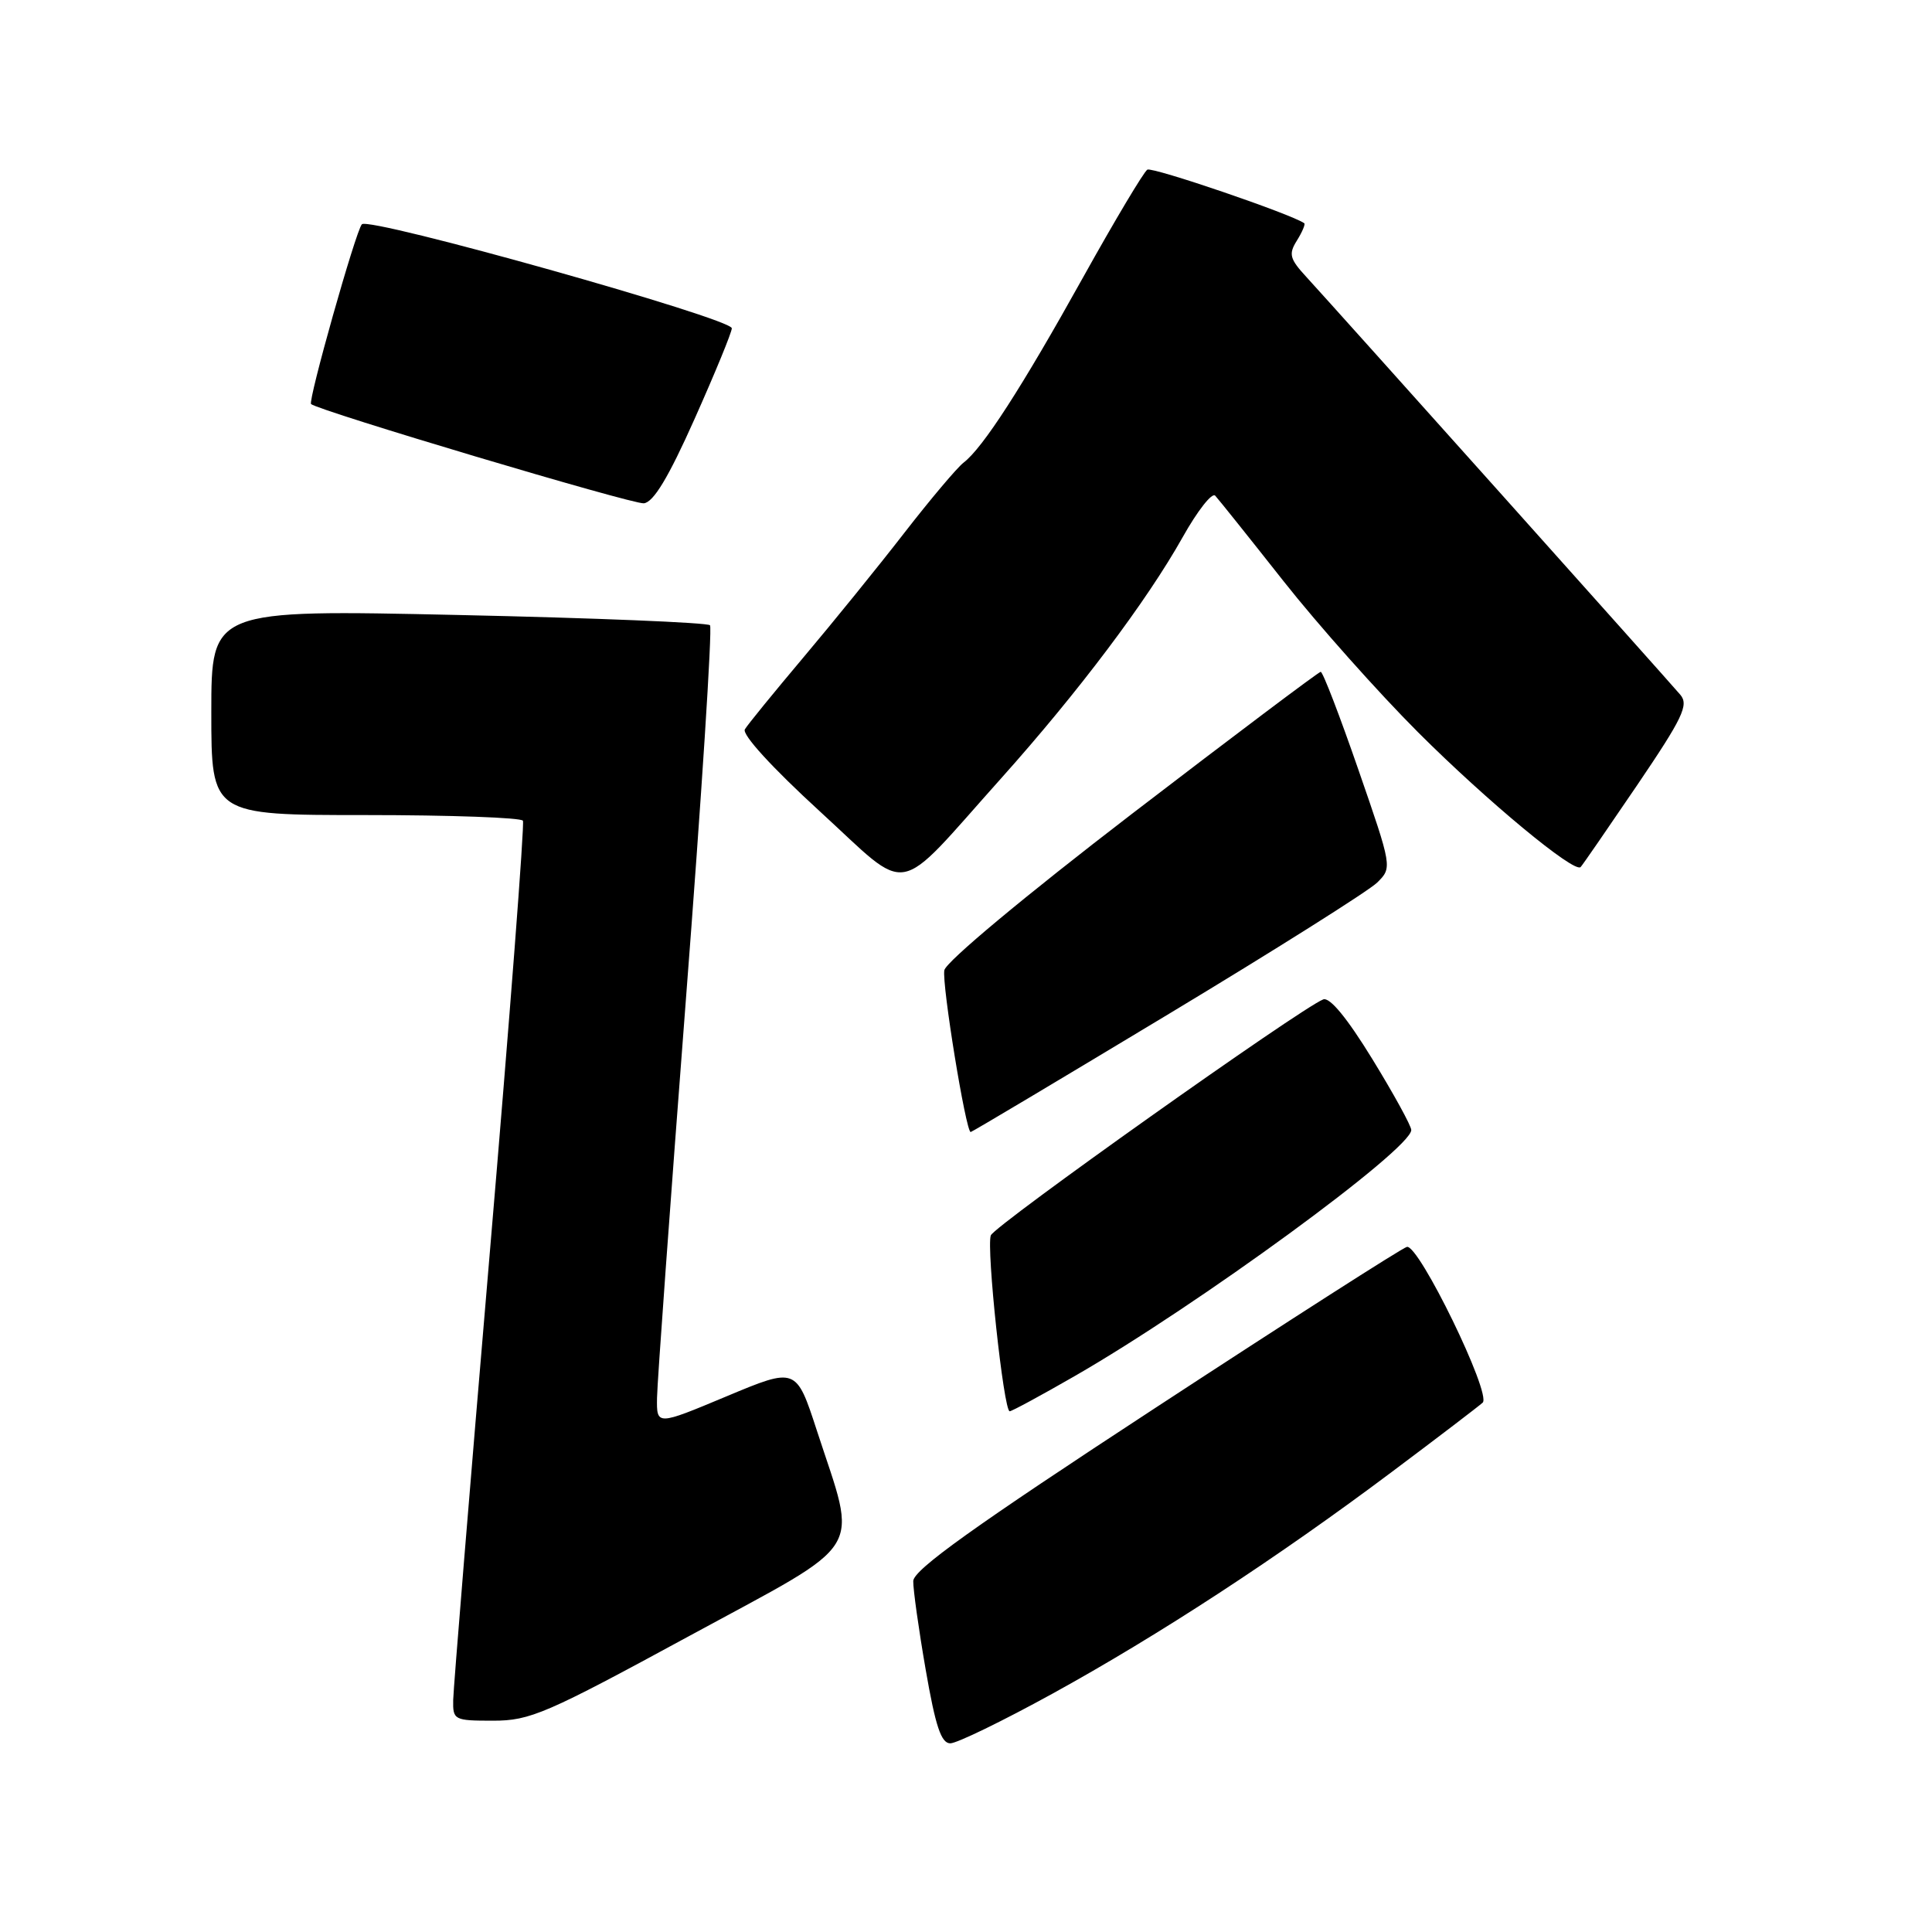 <?xml version="1.0" encoding="UTF-8" standalone="no"?>
<!DOCTYPE svg PUBLIC "-//W3C//DTD SVG 1.1//EN" "http://www.w3.org/Graphics/SVG/1.1/DTD/svg11.dtd" >
<svg xmlns="http://www.w3.org/2000/svg" xmlns:xlink="http://www.w3.org/1999/xlink" version="1.1" viewBox="0 0 256 256">
 <g >
 <path fill="currentColor"
d=" M 139.44 224.43 C 153.60 216.64 169.35 206.35 184.50 194.98 C 190.55 190.45 195.93 186.34 196.46 185.86 C 197.68 184.74 187.99 164.83 186.42 165.22 C 185.79 165.37 170.83 174.95 153.17 186.50 C 129.02 202.29 121.05 208.00 121.01 209.50 C 120.99 210.60 121.73 215.89 122.66 221.25 C 123.96 228.75 124.71 231.00 125.92 231.00 C 126.79 231.00 132.87 228.04 139.44 224.43 Z  M 91.38 216.75 C 115.09 203.87 113.65 206.19 108.24 189.56 C 105.50 181.16 105.50 181.16 96.25 185.03 C 87.00 188.90 87.00 188.90 87.06 185.20 C 87.09 183.17 88.81 159.45 90.88 132.50 C 92.96 105.55 94.40 83.21 94.08 82.85 C 93.76 82.50 78.76 81.88 60.75 81.49 C 28.00 80.77 28.00 80.77 28.00 94.38 C 28.00 108.00 28.00 108.00 48.44 108.00 C 59.68 108.00 69.07 108.34 69.29 108.75 C 69.52 109.16 67.54 134.93 64.90 166.00 C 62.26 197.07 60.08 223.74 60.05 225.25 C 60.00 227.91 60.17 228.00 65.34 228.00 C 70.25 228.00 72.35 227.09 91.38 216.75 Z  M 142.40 182.34 C 158.70 172.97 187.00 152.28 187.00 149.73 C 187.00 149.19 184.68 144.96 181.84 140.33 C 178.50 134.89 176.20 132.09 175.33 132.43 C 172.39 133.56 131.79 162.37 131.29 163.69 C 130.67 165.30 132.99 187.00 133.79 187.00 C 134.07 187.00 137.95 184.90 142.40 182.34 Z  M 154.71 134.45 C 168.89 125.91 181.40 118.02 182.49 116.94 C 184.48 114.96 184.48 114.94 179.99 101.98 C 177.52 94.84 175.28 89.01 175.00 89.02 C 174.73 89.03 163.48 97.49 150.00 107.83 C 135.76 118.76 125.35 127.44 125.13 128.56 C 124.78 130.36 127.98 150.00 128.62 150.00 C 128.78 150.00 140.52 143.00 154.71 134.45 Z  M 132.65 103.14 C 142.87 91.72 151.97 79.63 156.71 71.18 C 158.66 67.70 160.60 65.22 161.02 65.68 C 161.44 66.13 165.51 71.22 170.07 77.00 C 174.63 82.78 182.67 91.80 187.93 97.06 C 197.01 106.13 208.60 115.74 209.44 114.89 C 209.66 114.68 213.01 109.81 216.91 104.07 C 222.97 95.13 223.79 93.41 222.66 92.07 C 221.16 90.29 177.03 40.98 173.12 36.72 C 170.88 34.29 170.72 33.67 171.85 31.87 C 172.56 30.73 172.99 29.70 172.82 29.58 C 171.13 28.37 152.68 22.08 152.03 22.48 C 151.55 22.78 147.72 29.20 143.51 36.76 C 135.39 51.36 130.24 59.34 127.68 61.30 C 126.82 61.96 123.28 66.16 119.81 70.63 C 116.34 75.11 110.32 82.53 106.44 87.13 C 102.56 91.74 99.07 96.01 98.70 96.64 C 98.29 97.32 102.30 101.71 108.60 107.48 C 120.88 118.71 118.29 119.18 132.65 103.14 Z  M 92.04 55.50 C 94.74 49.45 96.96 44.05 96.97 43.50 C 97.01 42.21 48.89 28.68 47.95 29.72 C 47.14 30.59 40.78 53.13 41.22 53.54 C 42.16 54.41 83.83 66.85 85.31 66.69 C 86.59 66.56 88.58 63.26 92.04 55.50 Z "/>
</g>
</svg>